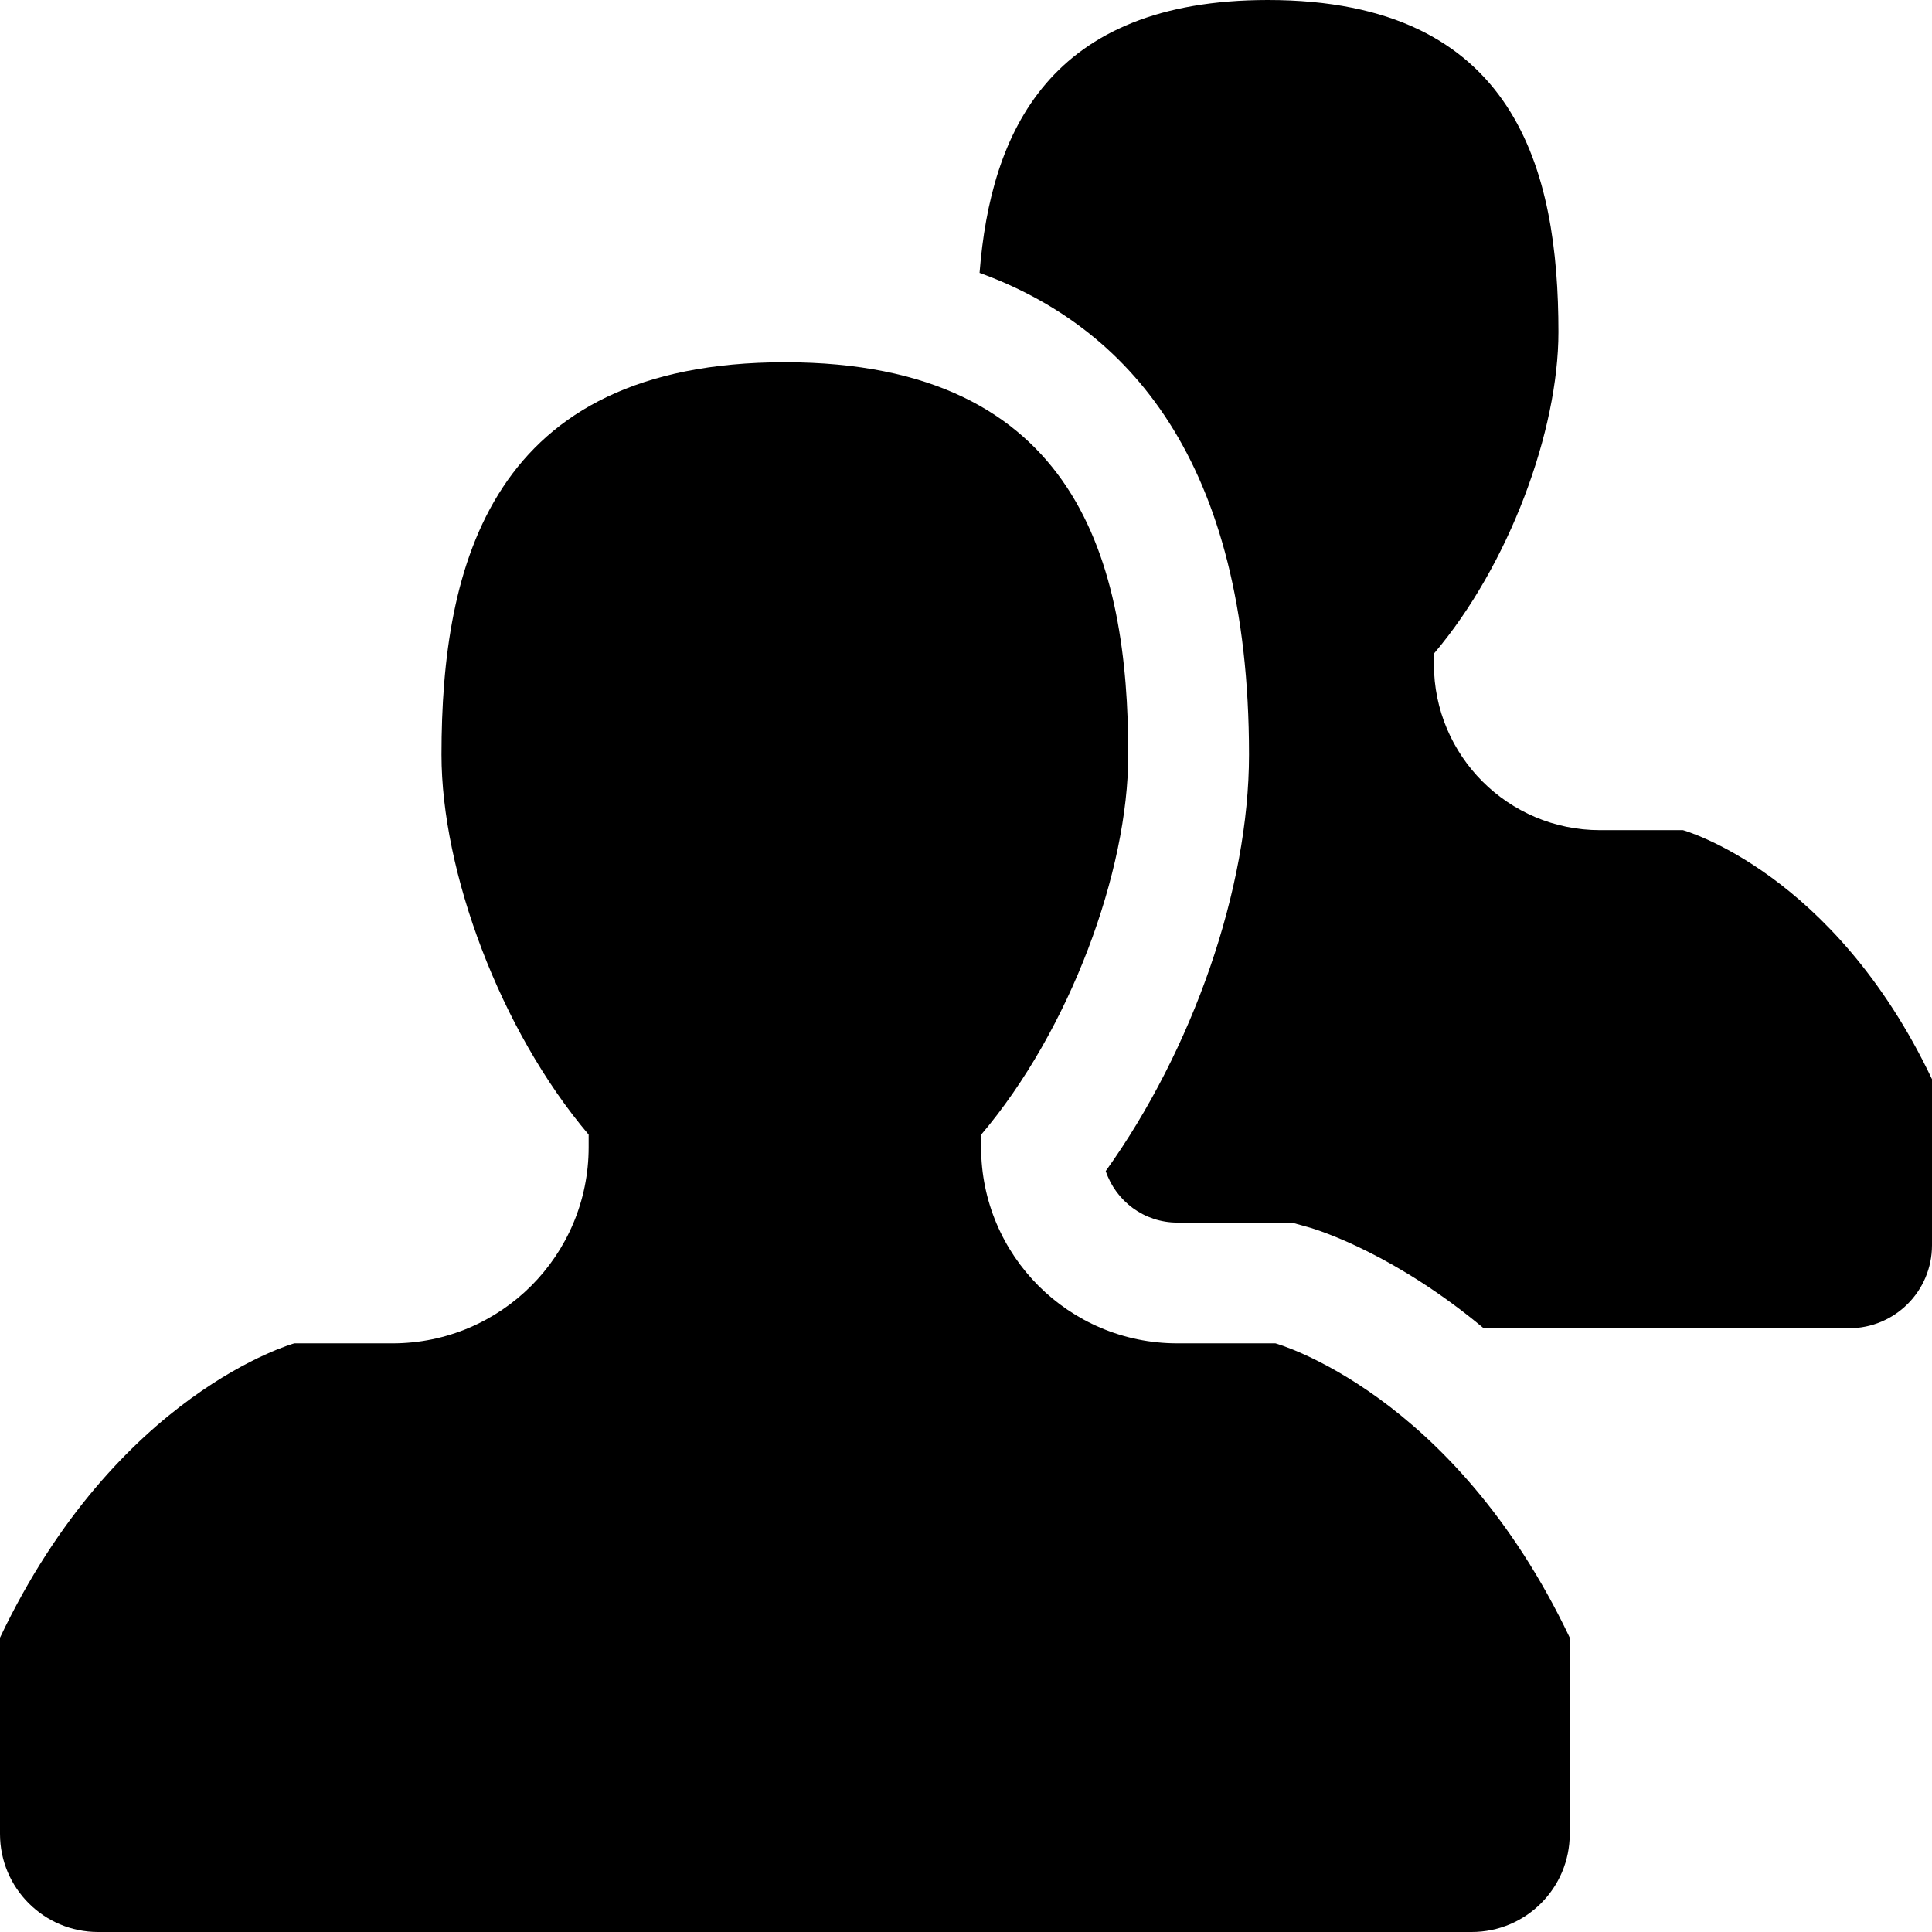 <?xml version="1.0" encoding="utf-8"?>
<!-- Generator: Adobe Illustrator 16.0.0, SVG Export Plug-In . SVG Version: 6.00 Build 0)  -->
<!DOCTYPE svg PUBLIC "-//W3C//DTD SVG 1.1//EN" "http://www.w3.org/Graphics/SVG/1.1/DTD/svg11.dtd">
<svg version="1.1" id="Layer_1" xmlns="http://www.w3.org/2000/svg" xmlns:xlink="http://www.w3.org/1999/xlink" x="0px" y="0px"
	 width="512px" height="512px" viewBox="0 0 512 512" enable-background="new 0 0 512 512" xml:space="preserve">
<g>
	<path d="M338,356h-26c-28.719,0-52-23.281-52-52v-3.281c23.563-27.781,39-69.797,39-100.719c0-50.266-13-104-91-104
		s-91,53.734-91,104c0,30.922,15.453,72.906,39,100.688V304c0,28.719-23.281,52-52,52H78c0,0-47.125,13-78,78v52
		c0,14.375,11.641,26,26,26h364c14.375,0,26-11.625,26-26v-52C385.125,369,338,356,338,356z"/>
	<path d="M446,220h-22c-24.313,0-44-19.703-44-44v-2.781c19.938-23.5,33-59.047,33-85.219c0-42.531-11-88-77-88
		c-57.906,0-73.469,35-76.406,72.313C298.375,86.406,331,121.516,331,200c0,35.5-14.938,78.188-37.969,110.344
		C295.688,318.281,303.188,324,312,324h26h4.344l4.156,1.156c3.594,0.969,23.594,7.563,46.688,26.844H490c12.156,0,22-9.844,22-22
		v-44C485.875,231,446,220,446,220z"/>
</g>
</svg>
